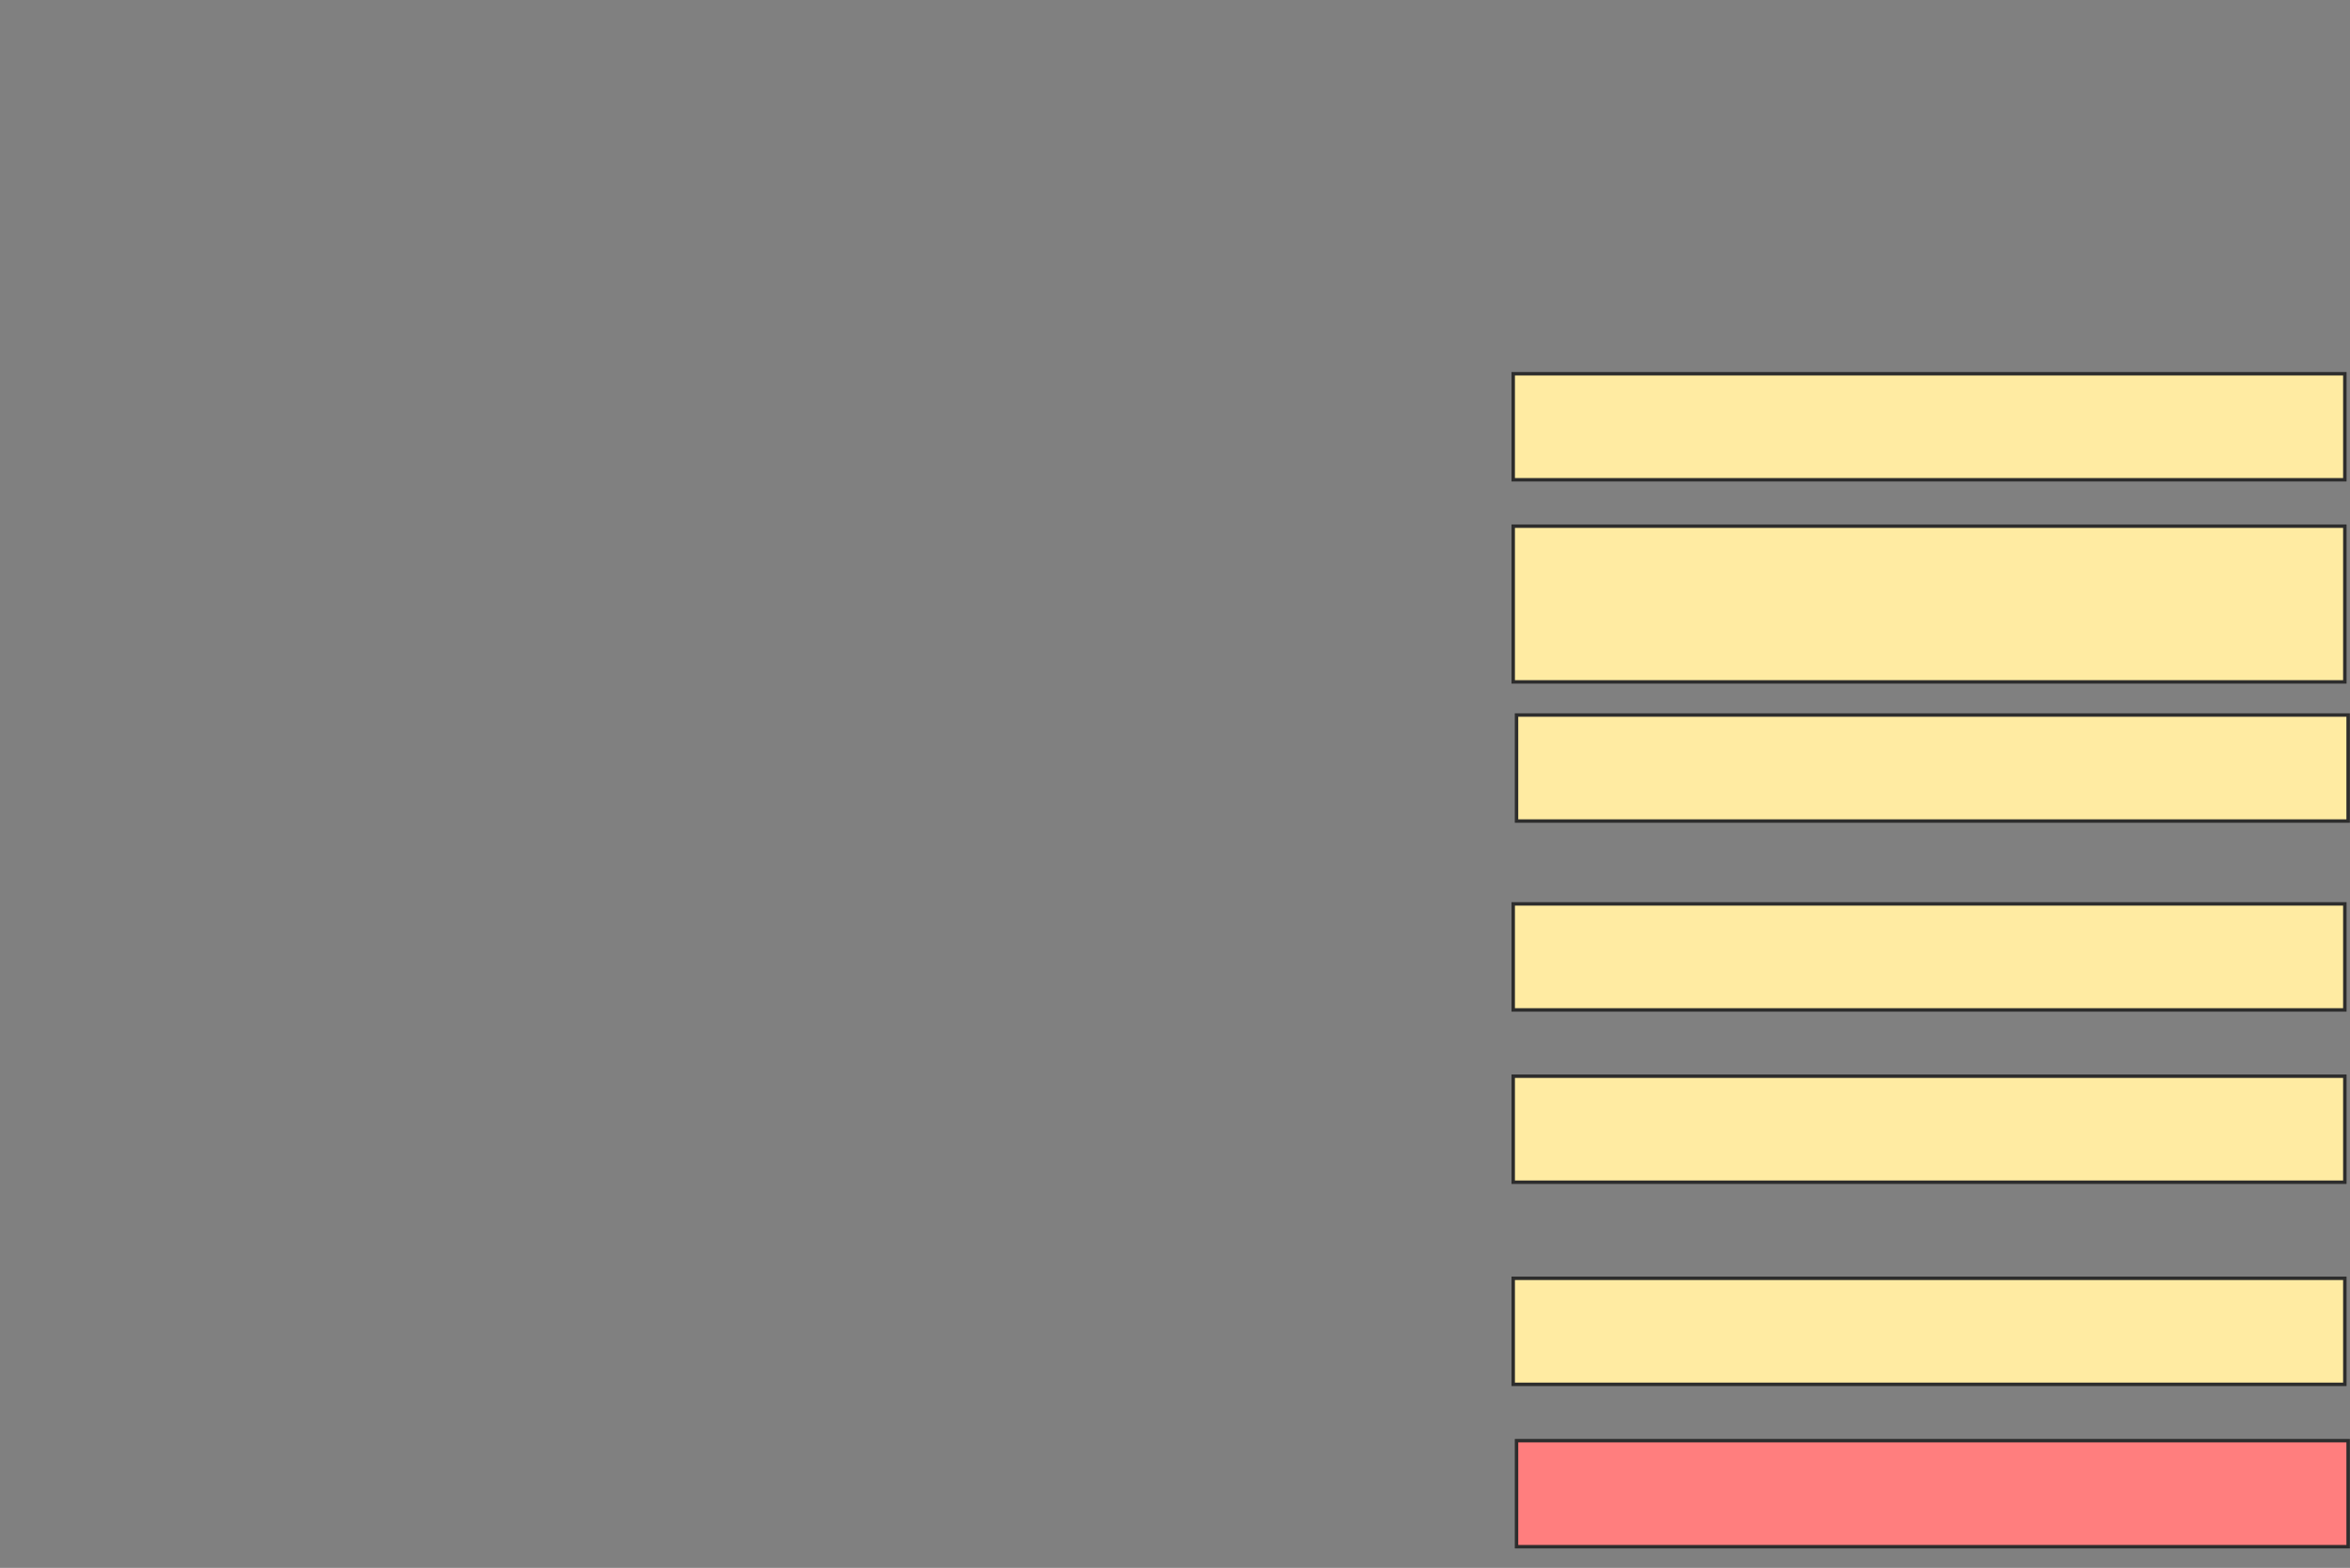 <svg height="455" width="682" xmlns="http://www.w3.org/2000/svg">
 <rect width="100%" height="100%" fill="#808080" stroke="none"/>
 <!-- Created with Image Occlusion Enhanced -->
 <g>
  <title>Labels</title>
 </g>
 <g>
  <title>Masks</title>
  <rect fill="#FFEBA2" height="30.769" id="191081a3f6ea441284a6c64a713963e6-ao-1" stroke="#2D2D2D" width="241.346" x="439.154" y="108.462"/>
  <rect fill="#FFEBA2" height="30.769" id="191081a3f6ea441284a6c64a713963e6-ao-2" stroke="#2D2D2D" width="241.346" x="440.115" y="207.5"/>
  <rect fill="#FFEBA2" height="30.769" id="191081a3f6ea441284a6c64a713963e6-ao-3" stroke="#2D2D2D" width="241.346" x="439.154" y="312.308"/>
  <rect fill="#FFEBA2" height="30.769" id="191081a3f6ea441284a6c64a713963e6-ao-4" stroke="#2D2D2D" width="241.346" x="439.154" y="370.962"/>
  <rect class="qshape" fill="#FF7E7E" height="30.769" id="191081a3f6ea441284a6c64a713963e6-ao-5" stroke="#2D2D2D" width="241.346" x="440.115" y="418.077"/>
  <rect fill="#FFEBA2" height="30.769" id="191081a3f6ea441284a6c64a713963e6-ao-6" stroke="#2D2D2D" width="241.346" x="439.154" y="262.308"/>
  <rect fill="#FFEBA2" height="45.192" id="191081a3f6ea441284a6c64a713963e6-ao-7" stroke="#2D2D2D" width="241.346" x="439.154" y="152.692"/>
 </g>
</svg>